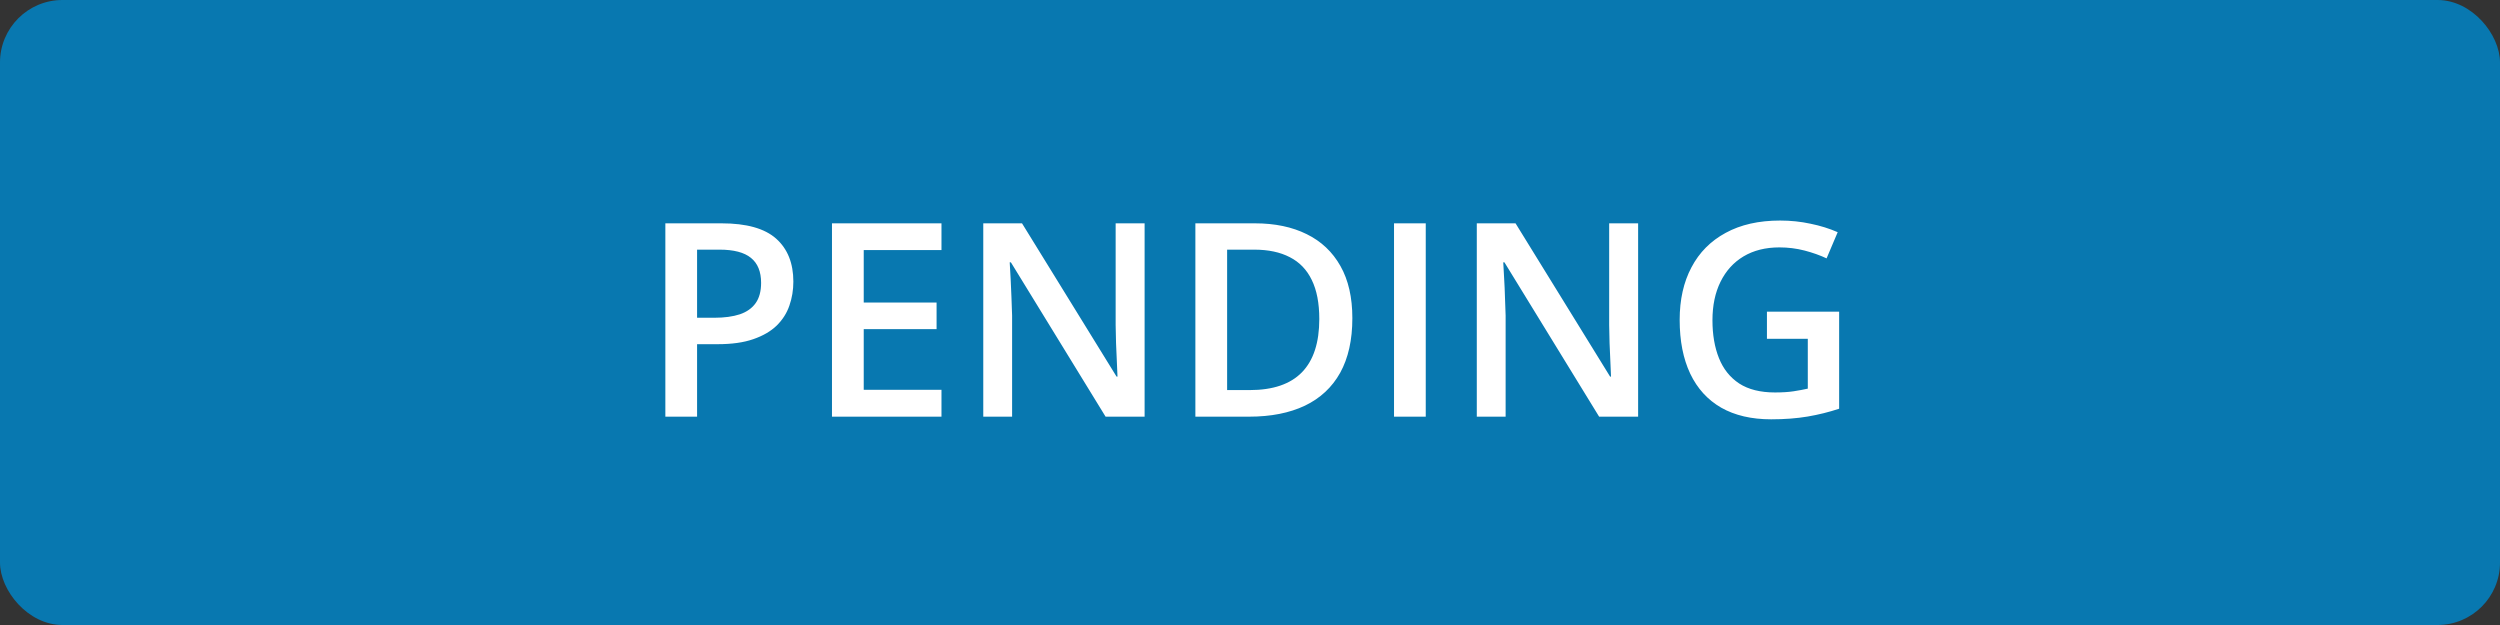 <svg width="120" height="30" viewBox="0 0 120 30" fill="none" xmlns="http://www.w3.org/2000/svg">
    <rect x="0" y="0" width="120" height="30" fill="#333333" stroke="none"/>
    <rect width="120" height="30" rx="3" fill="#0878B0"/>
    <path
        d="M34.635 10.72C35.832 10.72 36.706 10.965 37.256 11.456C37.806 11.947 38.081 12.635 38.081 13.519C38.081 13.921 38.018 14.304 37.891 14.668C37.768 15.028 37.565 15.347 37.282 15.627C36.998 15.902 36.624 16.119 36.158 16.28C35.697 16.441 35.128 16.521 34.451 16.521H33.46V20H31.937V10.72H34.635ZM34.533 11.983H33.46V15.252H34.292C34.77 15.252 35.176 15.197 35.511 15.087C35.845 14.973 36.099 14.793 36.273 14.547C36.446 14.302 36.533 13.978 36.533 13.576C36.533 13.039 36.37 12.639 36.044 12.377C35.722 12.114 35.219 11.983 34.533 11.983ZM45.191 20H39.935V10.72H45.191V12.002H41.459V14.522H44.956V15.798H41.459V18.711H45.191V20ZM54.941 20H53.068L48.523 12.592H48.466C48.483 12.842 48.498 13.106 48.511 13.386C48.528 13.665 48.54 13.953 48.549 14.249C48.562 14.545 48.572 14.846 48.581 15.15V20H47.197V10.72H49.057L53.595 18.077H53.64C53.631 17.861 53.621 17.613 53.608 17.334C53.595 17.055 53.583 16.767 53.57 16.471C53.561 16.17 53.555 15.88 53.551 15.601V10.72H54.941V20ZM64.913 15.271C64.913 16.316 64.718 17.19 64.329 17.893C63.94 18.591 63.375 19.118 62.634 19.473C61.894 19.824 61.001 20 59.956 20H57.378V10.72H60.235C61.196 10.72 62.025 10.893 62.723 11.24C63.421 11.583 63.961 12.093 64.342 12.77C64.723 13.443 64.913 14.277 64.913 15.271ZM63.326 15.315C63.326 14.554 63.206 13.927 62.964 13.437C62.727 12.946 62.376 12.582 61.911 12.345C61.449 12.104 60.88 11.983 60.203 11.983H58.902V18.724H59.981C61.102 18.724 61.94 18.439 62.495 17.867C63.049 17.296 63.326 16.445 63.326 15.315ZM66.913 20V10.72H68.436V20H66.913ZM78.63 20H76.758L72.213 12.592H72.156C72.173 12.842 72.188 13.106 72.2 13.386C72.217 13.665 72.23 13.953 72.238 14.249C72.251 14.545 72.262 14.846 72.27 15.15V20H70.886V10.72H72.746L77.285 18.077H77.329C77.321 17.861 77.31 17.613 77.297 17.334C77.285 17.055 77.272 16.767 77.259 16.471C77.251 16.17 77.245 15.88 77.24 15.601V10.72H78.63V20ZM84.813 14.96H88.279V19.619C87.792 19.78 87.289 19.905 86.768 19.994C86.248 20.082 85.664 20.127 85.016 20.127C84.072 20.127 83.273 19.941 82.617 19.568C81.965 19.192 81.47 18.648 81.131 17.937C80.793 17.222 80.624 16.361 80.624 15.354C80.624 14.384 80.812 13.544 81.189 12.834C81.565 12.118 82.113 11.566 82.832 11.177C83.552 10.783 84.424 10.586 85.448 10.586C85.951 10.586 86.438 10.637 86.908 10.739C87.382 10.836 87.815 10.972 88.209 11.145L87.676 12.402C87.363 12.254 87.011 12.129 86.622 12.027C86.233 11.926 85.829 11.875 85.41 11.875C84.745 11.875 84.172 12.019 83.689 12.307C83.211 12.594 82.843 13.001 82.585 13.525C82.327 14.046 82.198 14.662 82.198 15.373C82.198 16.062 82.301 16.668 82.509 17.188C82.716 17.709 83.04 18.115 83.48 18.407C83.924 18.695 84.498 18.838 85.2 18.838C85.551 18.838 85.85 18.819 86.095 18.781C86.341 18.743 86.567 18.701 86.774 18.654V16.261H84.813V14.96Z"
        fill="white"/>
</svg>
